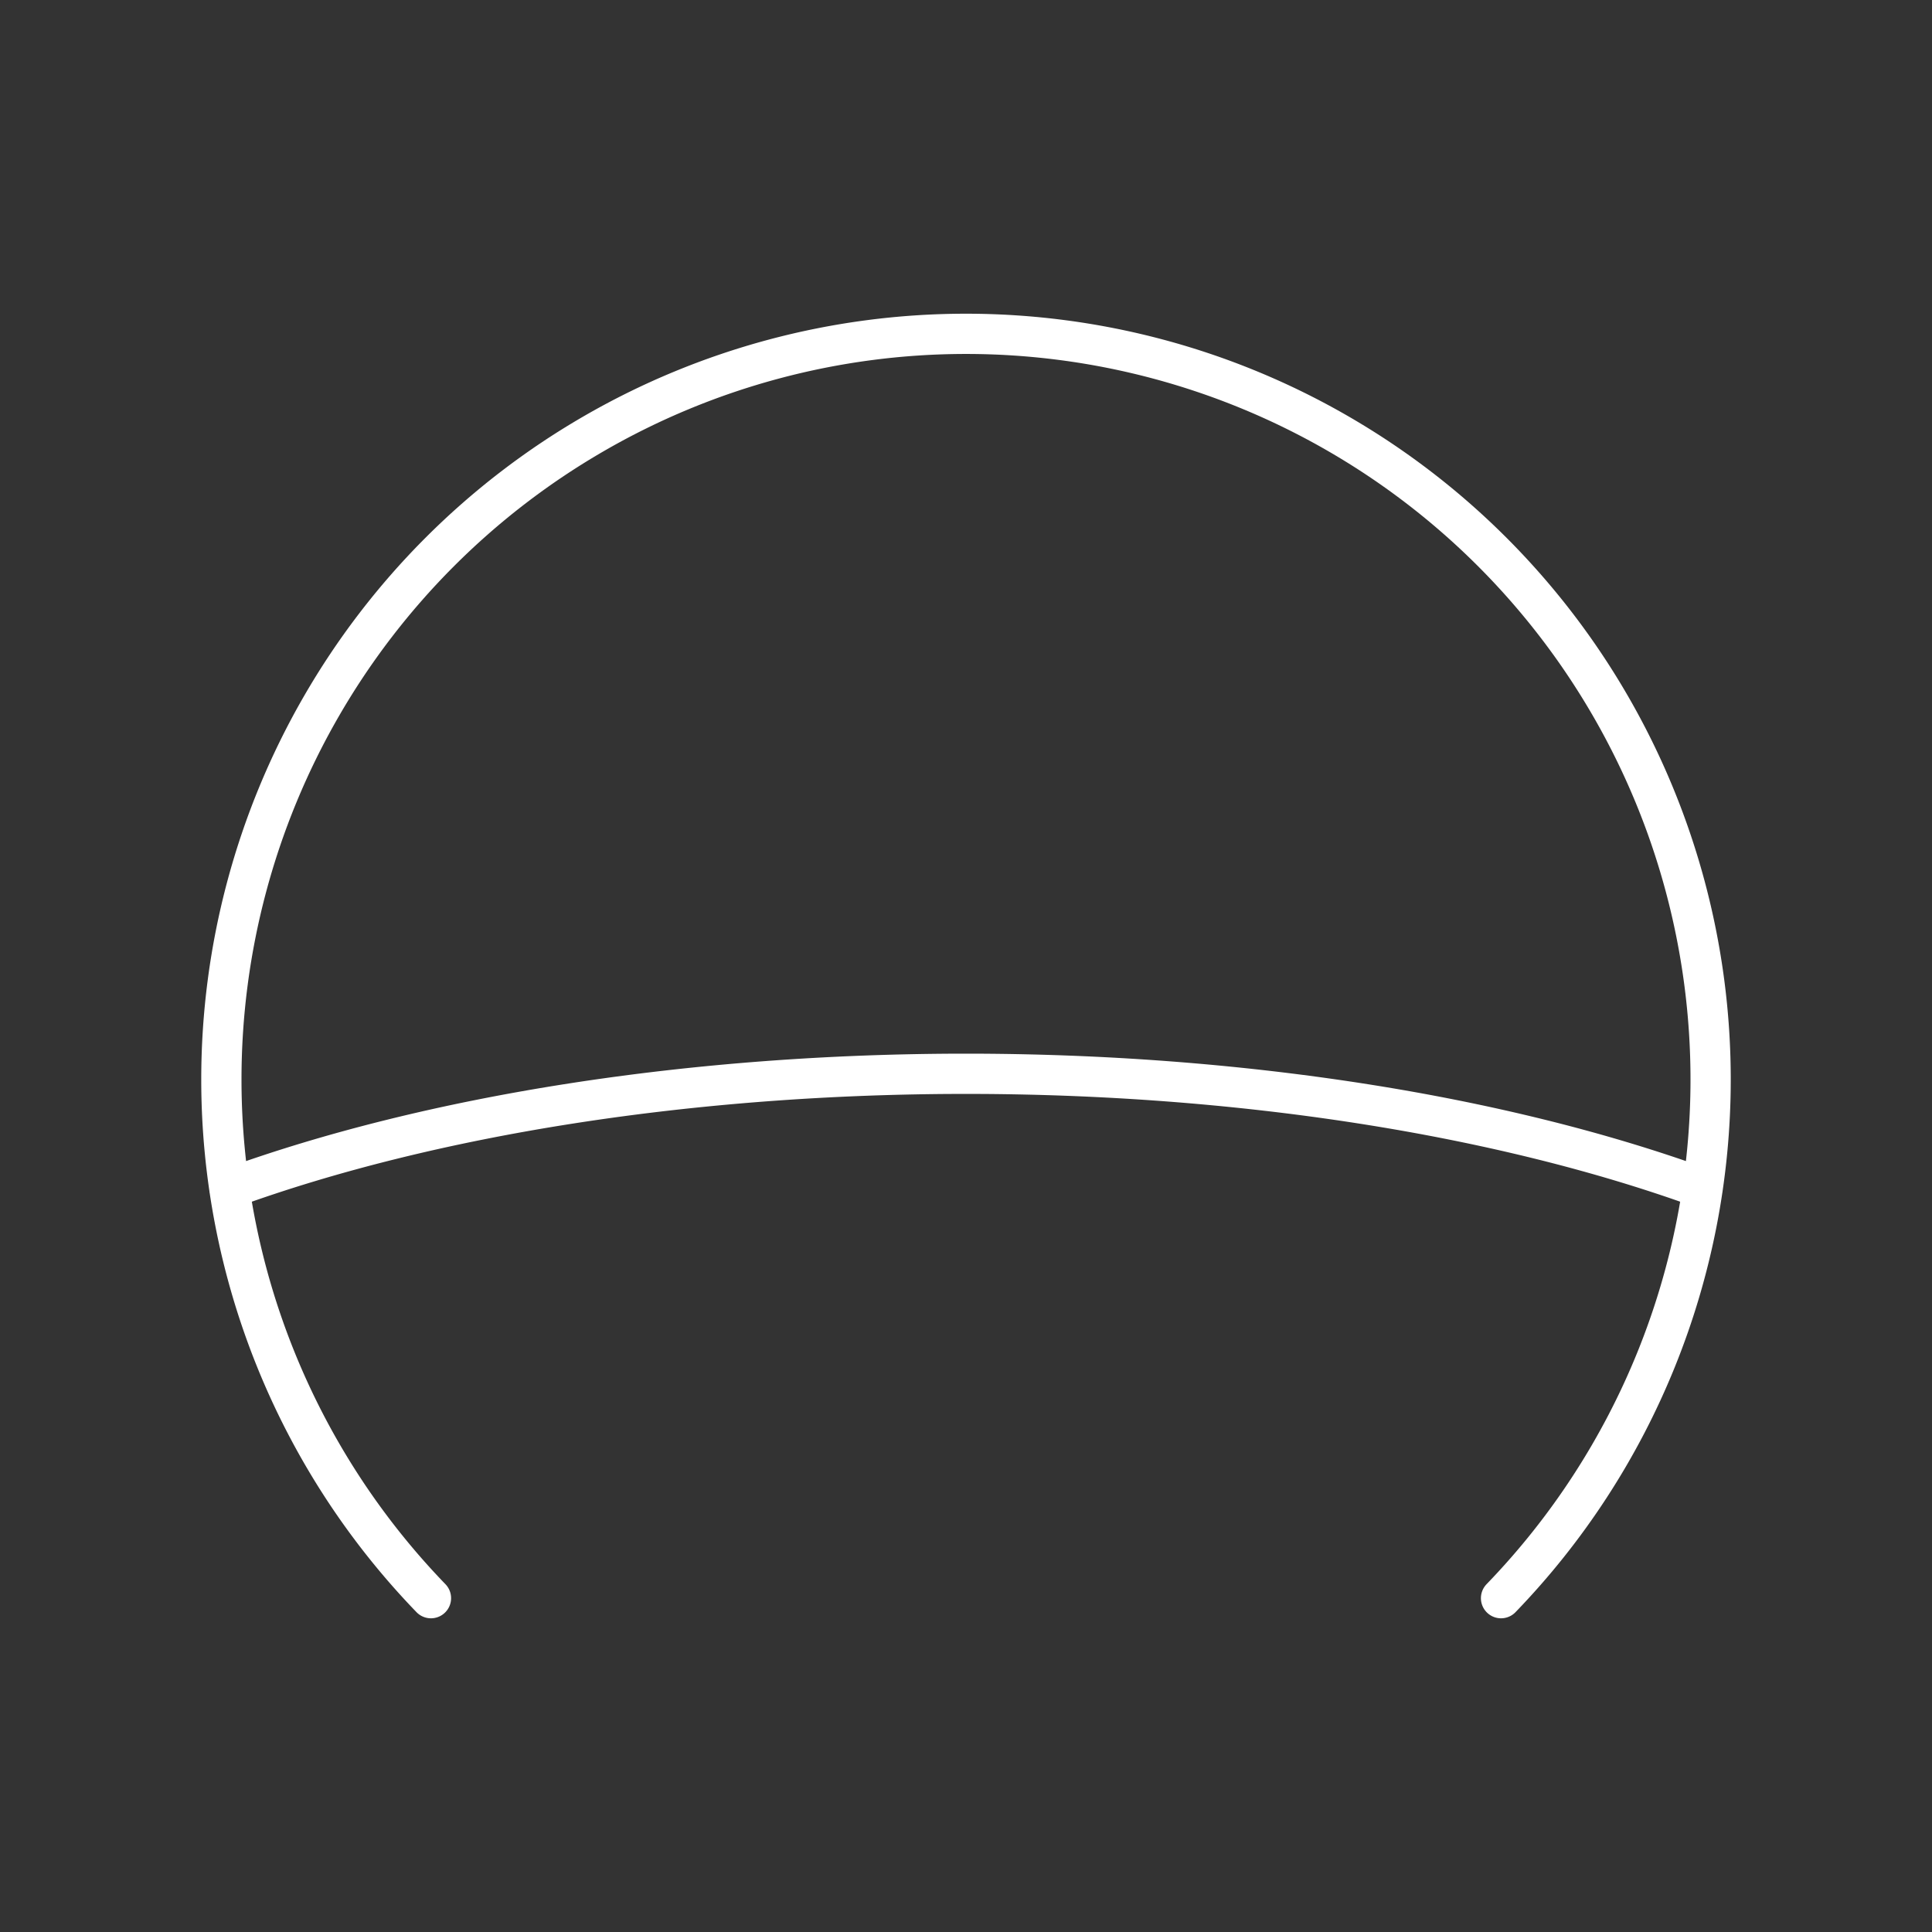 <?xml version="1.0" encoding="UTF-8" standalone="no"?>
<svg
   viewBox="0 0 48 48"
   version="1.1"
   id="svg1"
   sodipodi:docname="dongchedi.svg"
   inkscape:version="1.2.2 (b0a8486541, 2022-12-01)"
   xml:space="preserve"
   xmlns:inkscape="http://www.inkscape.org/namespaces/inkscape"
   xmlns:sodipodi="http://sodipodi.sourceforge.net/DTD/sodipodi-0.dtd"
   xmlns="http://www.w3.org/2000/svg"
   xmlns:svg="http://www.w3.org/2000/svg"><rect x="0" y="0" width="48" height="48" fill="#333333" stroke="none"/><sodipodi:namedview
     id="namedview1"
     pagecolor="#505050"
     bordercolor="#eeeeee"
     borderopacity="1"
     inkscape:showpageshadow="0"
     inkscape:pageopacity="0"
     inkscape:pagecheckerboard="0"
     inkscape:deskcolor="#505050"
     inkscape:zoom="6.2976698"
     inkscape:cx="-20.166189"
     inkscape:cy="20.642556"
     inkscape:window-width="1918"
     inkscape:window-height="1053"
     inkscape:window-x="0"
     inkscape:window-y="0"
     inkscape:window-maximized="1"
     inkscape:current-layer="svg1"
     showgrid="false" /><defs
     id="defs1"><style
       id="style1">.a { fill:none;stroke:#fff;stroke-linecap:round;stroke-linejoin:round; }
</style></defs><path
     style="fill:none;stroke:#ffffff;stroke-width:1;stroke-linecap:round;stroke-linejoin:round;stop-color:#000000"
     d="M 10.707,39.706 A 18.5,18.527 0 0 1 5.5,26.821 18.5,18.527 0 0 1 24,8.294 18.5,18.527 0 0 1 42.5,26.821 v 0 a 18.5,18.527 0 0 1 -5.207,12.885"
     id="path1045" /><path
     style="fill:none;stroke:#ffffff;stroke-width:1;stroke-linecap:round;stroke-linejoin:round;stop-color:#000000"
     d="M 5.707,29.521 A 27.433,11.16 0 0 1 24,26.678 a 27.433,11.16 0 0 1 18.29,2.842"
     id="path443" /></svg>
